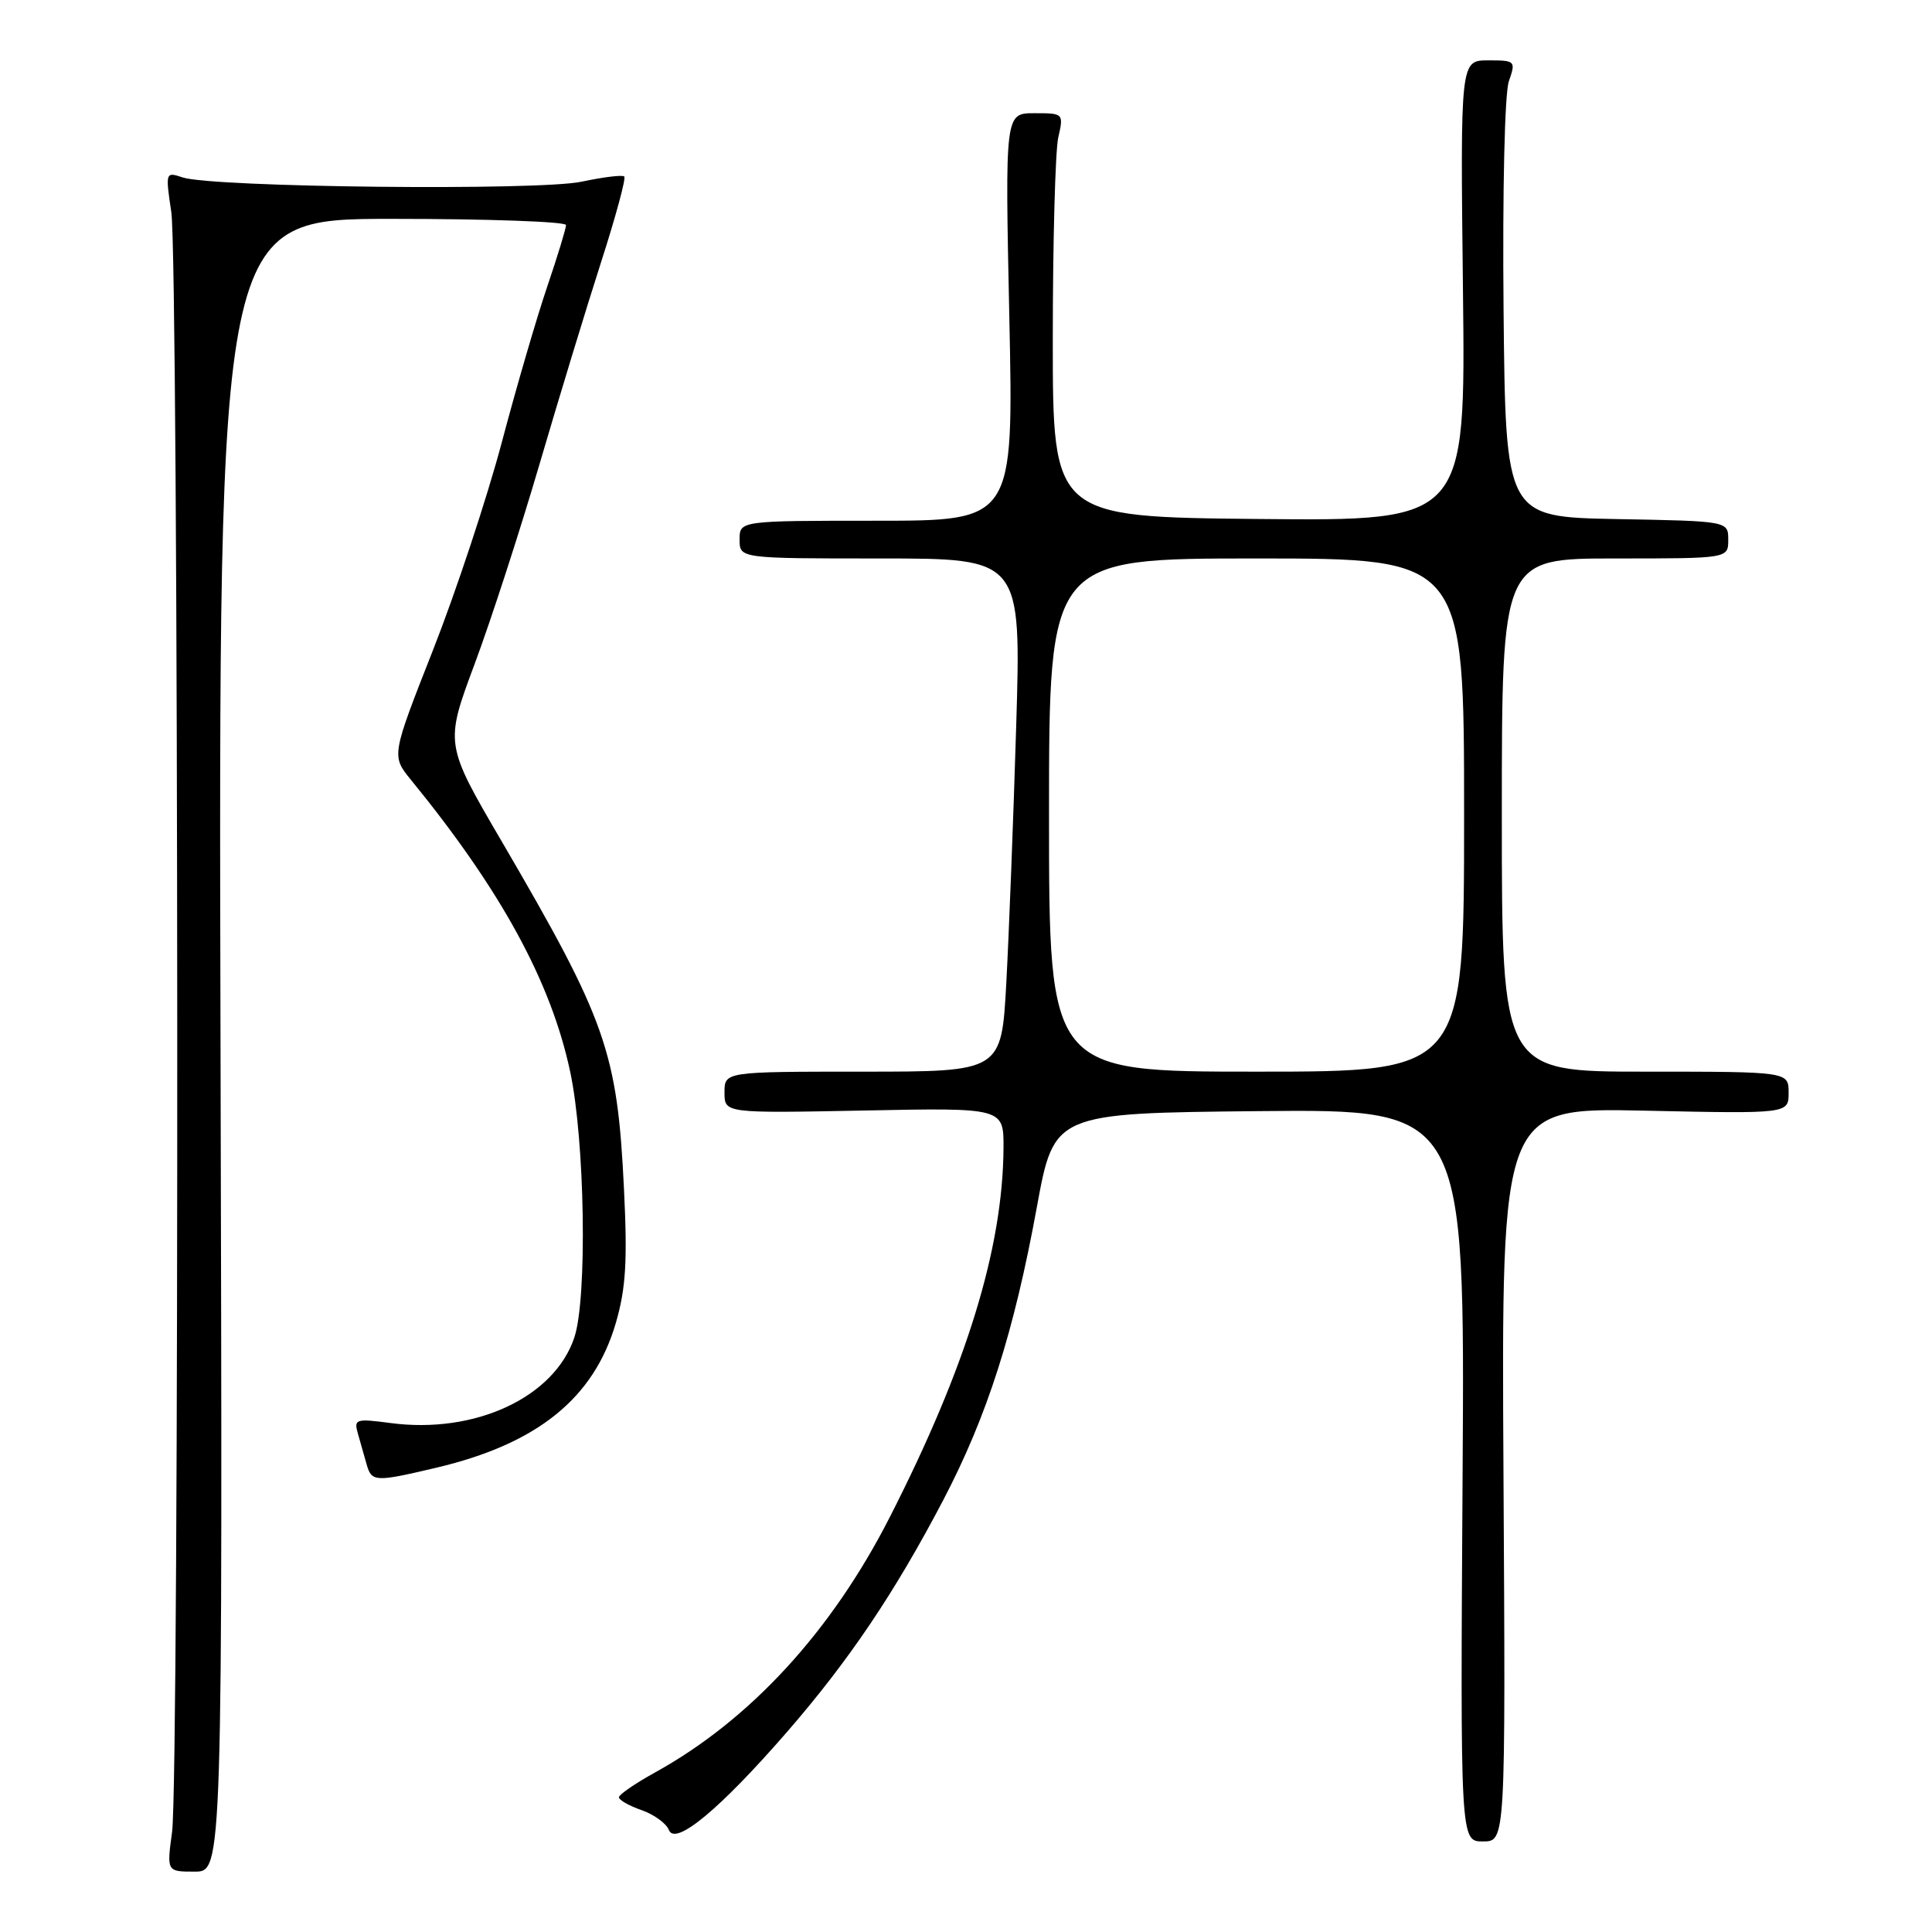 <?xml version="1.0" encoding="UTF-8" standalone="no"?>
<!DOCTYPE svg PUBLIC "-//W3C//DTD SVG 1.1//EN" "http://www.w3.org/Graphics/SVG/1.1/DTD/svg11.dtd" >
<svg xmlns="http://www.w3.org/2000/svg" xmlns:xlink="http://www.w3.org/1999/xlink" version="1.1" viewBox="0 0 256 256">
 <g >
 <path fill="currentColor"
d=" M 29.22 138.50 C 28.95 29.00 28.95 29.00 51.97 29.00 C 64.64 29.00 75.00 29.37 75.00 29.82 C 75.00 30.28 73.88 33.94 72.52 37.95 C 71.15 41.97 68.43 51.28 66.48 58.65 C 64.52 66.02 60.43 78.37 57.39 86.10 C 51.86 100.15 51.86 100.15 54.45 103.33 C 66.41 117.99 73.01 130.09 75.55 142.00 C 77.51 151.16 77.83 171.99 76.11 177.20 C 73.47 185.15 62.96 190.05 51.75 188.56 C 47.14 187.95 46.87 188.04 47.42 189.95 C 47.74 191.08 48.26 192.90 48.57 194.00 C 49.24 196.38 49.67 196.40 57.77 194.49 C 71.20 191.33 78.70 185.28 81.61 175.27 C 82.93 170.72 83.15 167.10 82.68 157.53 C 81.80 139.36 80.33 135.20 66.51 111.54 C 58.94 98.59 58.94 98.59 62.87 88.04 C 65.04 82.24 68.91 70.30 71.49 61.50 C 74.07 52.70 77.75 40.62 79.67 34.66 C 81.59 28.70 82.96 23.63 82.72 23.39 C 82.49 23.15 79.95 23.46 77.09 24.07 C 71.39 25.30 28.19 24.83 24.20 23.51 C 21.93 22.75 21.91 22.81 22.70 28.12 C 23.68 34.73 23.78 235.44 22.80 242.75 C 22.09 248.00 22.09 248.00 25.80 248.00 C 29.50 248.00 29.50 248.00 29.22 138.50 Z  M 104.26 229.52 C 112.48 220.06 118.57 211.02 124.99 198.76 C 130.82 187.60 134.35 176.56 137.39 159.94 C 139.67 147.50 139.67 147.50 166.89 147.23 C 194.11 146.97 194.11 146.97 193.80 195.48 C 193.50 244.00 193.50 244.00 196.50 244.00 C 199.50 244.00 199.50 244.00 199.22 195.38 C 198.94 146.76 198.94 146.76 217.97 147.17 C 237.00 147.58 237.00 147.58 237.00 144.79 C 237.00 142.00 237.00 142.00 218.00 142.00 C 199.00 142.00 199.00 142.00 199.00 108.00 C 199.00 74.00 199.00 74.00 214.00 74.00 C 229.00 74.00 229.00 74.00 229.00 71.53 C 229.00 69.05 229.00 69.05 214.25 68.78 C 199.50 68.50 199.50 68.50 199.23 41.02 C 199.08 25.19 199.38 12.36 199.93 10.77 C 200.87 8.07 200.80 8.00 197.20 8.00 C 193.50 8.00 193.50 8.00 193.85 38.52 C 194.20 69.03 194.20 69.03 166.85 68.77 C 139.50 68.50 139.50 68.50 139.50 45.00 C 139.50 32.07 139.83 20.04 140.22 18.25 C 140.95 15.02 140.93 15.00 137.06 15.00 C 133.17 15.00 133.17 15.00 133.74 42.00 C 134.31 69.00 134.31 69.00 116.15 69.00 C 98.00 69.00 98.00 69.00 98.00 71.50 C 98.00 74.00 98.00 74.00 116.66 74.00 C 135.32 74.00 135.32 74.00 134.65 96.25 C 134.28 108.49 133.69 123.79 133.34 130.25 C 132.70 142.00 132.70 142.00 114.35 142.00 C 96.00 142.00 96.00 142.00 96.00 144.76 C 96.00 147.51 96.00 147.51 114.50 147.15 C 133.00 146.78 133.00 146.78 132.97 152.14 C 132.88 165.46 128.05 181.13 117.90 201.03 C 110.18 216.18 99.38 227.92 86.76 234.88 C 84.16 236.32 82.02 237.79 82.01 238.15 C 82.01 238.51 83.36 239.28 85.01 239.85 C 86.67 240.43 88.30 241.62 88.63 242.48 C 89.46 244.65 95.37 239.75 104.26 229.52 Z  M 139.00 108.00 C 139.00 74.00 139.00 74.00 166.50 74.00 C 194.00 74.00 194.00 74.00 194.00 108.00 C 194.00 142.00 194.00 142.00 166.50 142.00 C 139.00 142.00 139.00 142.00 139.00 108.00 Z "/>
</g>
</svg>